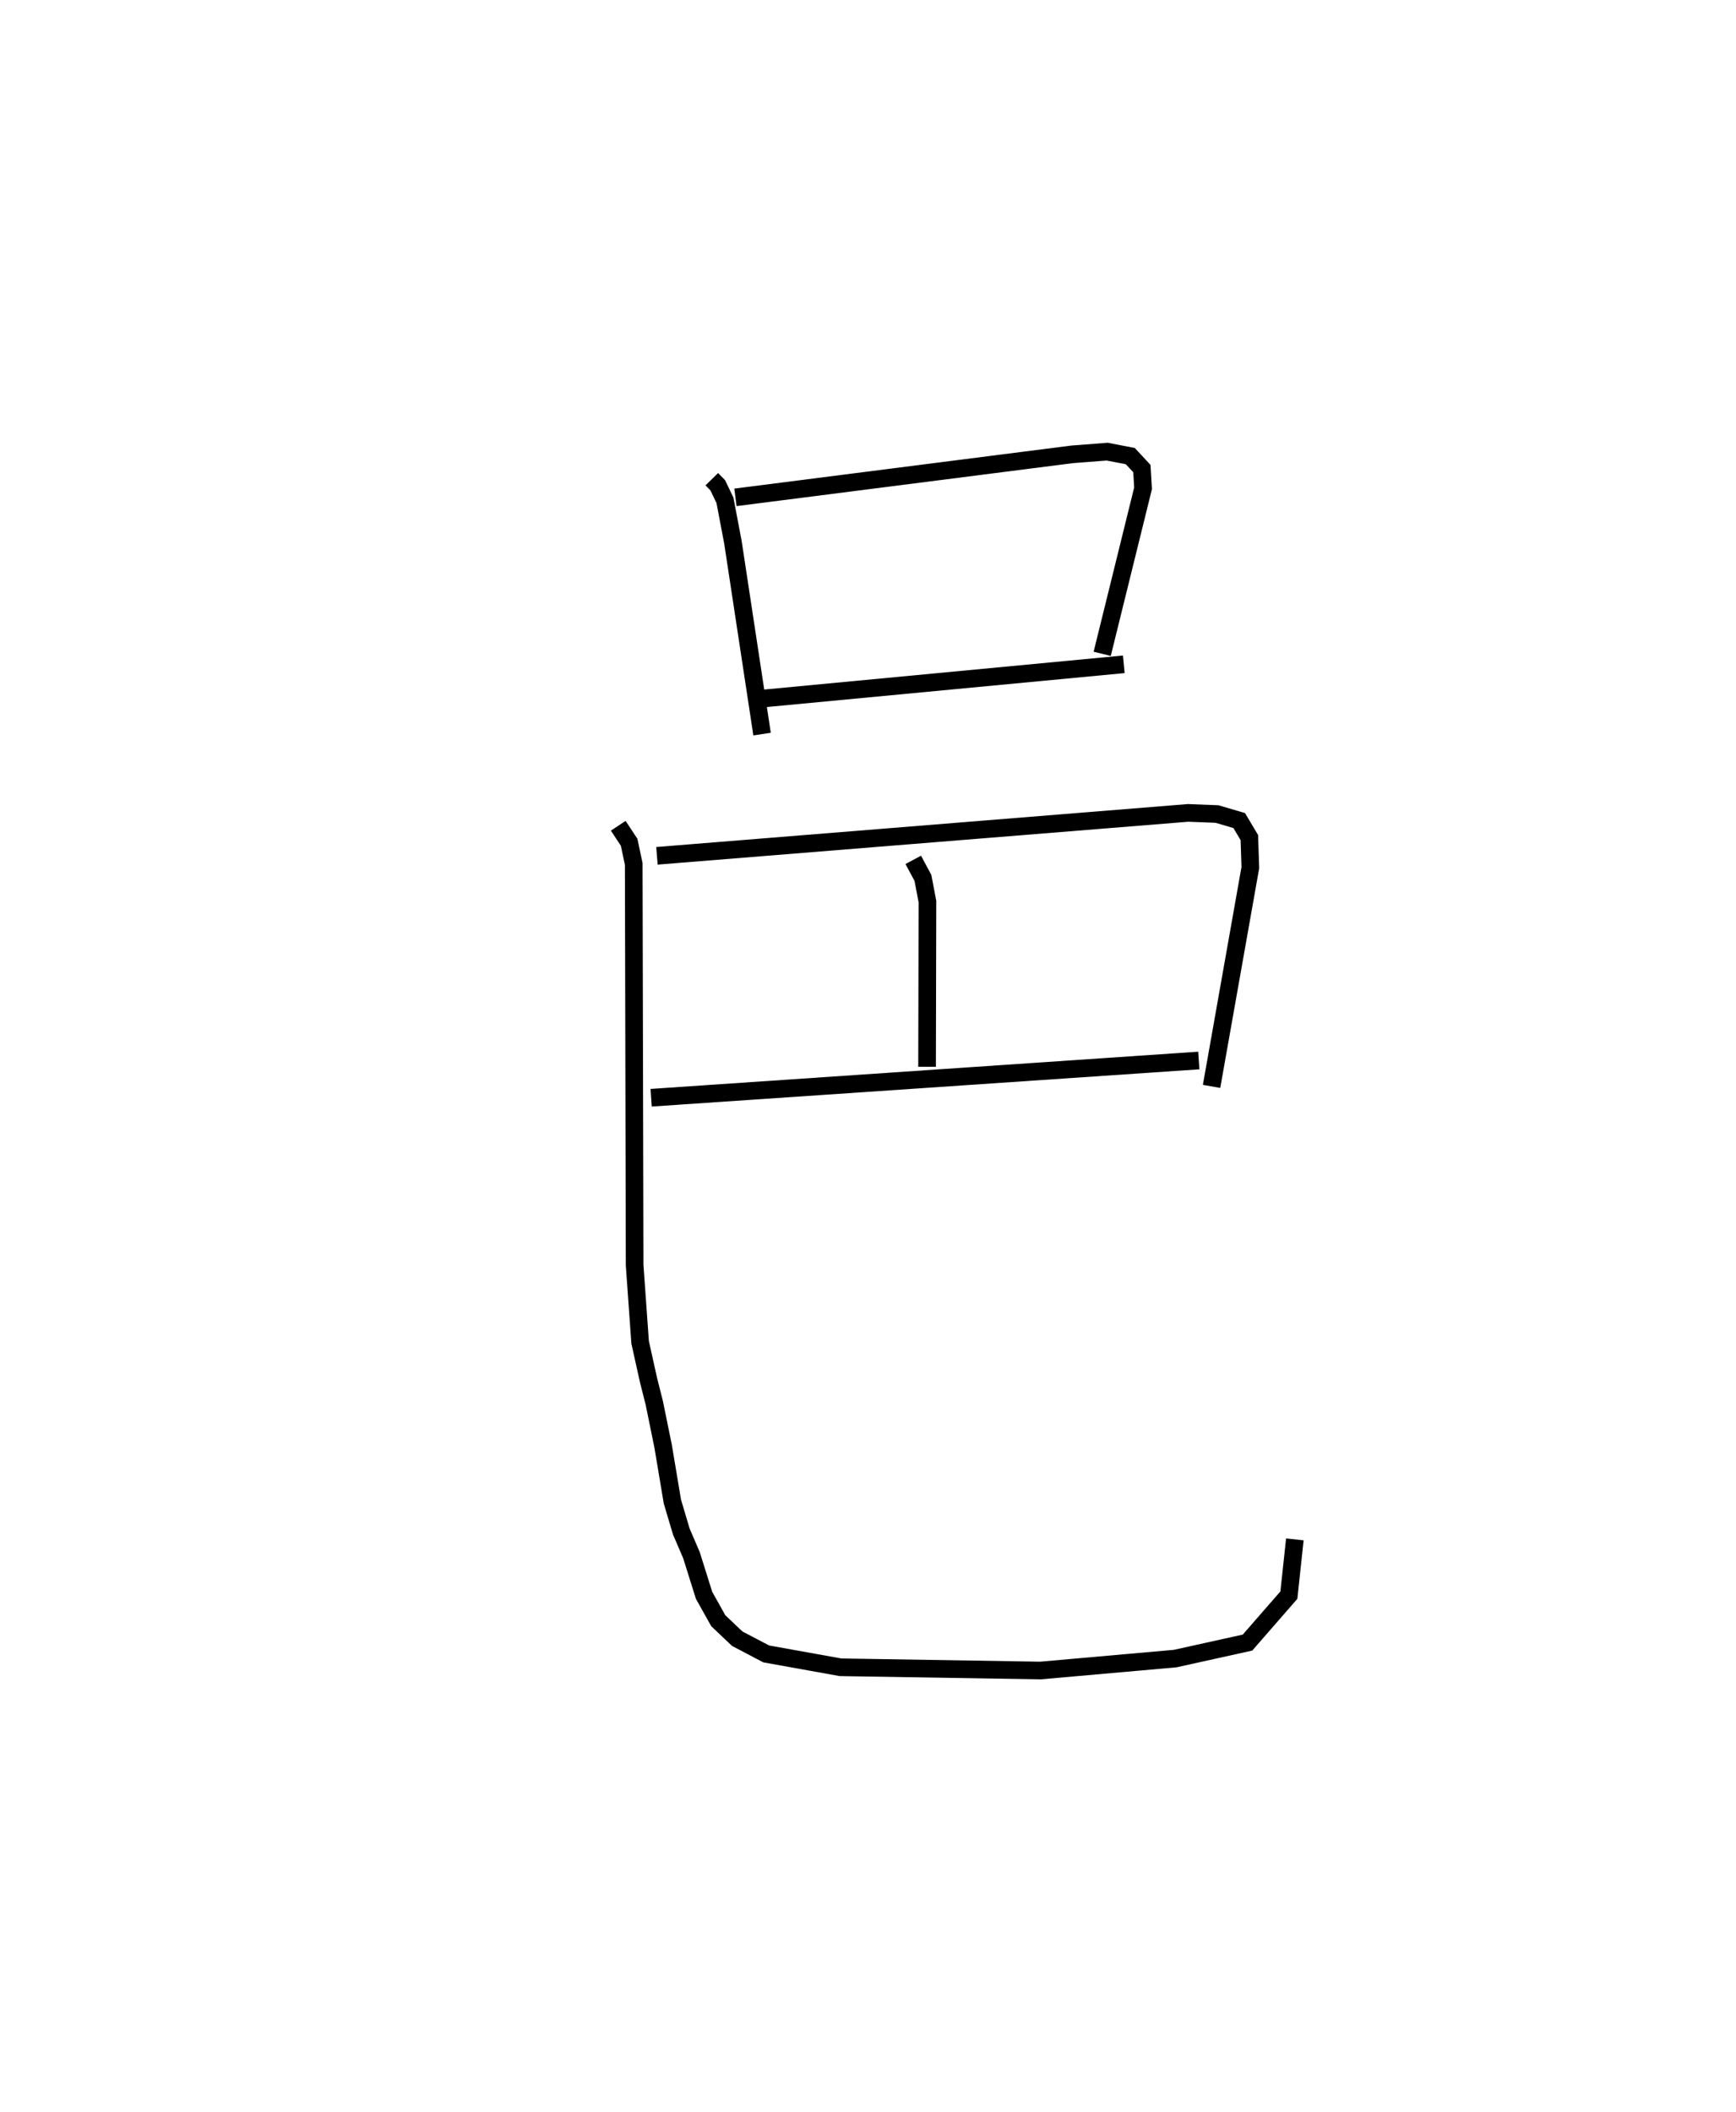 <?xml version="1.0" encoding="utf-8" ?>
<svg baseProfile="full" height="119.656" version="1.1" width="98.383" xmlns="http://www.w3.org/2000/svg" xmlns:ev="http://www.w3.org/2001/xml-events" xmlns:xlink="http://www.w3.org/1999/xlink"><defs /><rect fill="white" height="119.656" width="98.383" x="0" y="0" /><path d="M25,25 m0.0,0.0 m15.339,2.153 l0.337,0.344 0.409,0.854 l0.451,2.372 1.652,10.874 m-1.509,-13.415 l19.083,-2.437 1.984,-0.153 l1.309,0.252 0.658,0.707 l0.066,1.119 -2.315,9.378 m-19.146,2.526 l20.37,-1.932 m-26.458,10.852 l30.1,-2.432 1.642,0.064 l1.256,0.37 0.575,0.965 l0.056,1.702 -2.197,12.396 m-16.906,-12.836 l0.548,1.022 0.256,1.344 l-0.021,9.359 m-15.637,1.754 l31.037,-2.11 m-32.902,-13.301 l0.617,0.935 0.261,1.232 l0.051,22.733 0.311,4.368 l0.476,2.143 0.326,1.29 l0.503,2.466 0.524,3.128 l0.504,1.695 0.574,1.334 l0.716,2.28 0.805,1.44 l1.077,1.021 1.641,0.861 l4.21,0.757 11.33,0.184 l7.635,-0.676 4.101,-0.907 l2.344,-2.689 0.339,-3.159 " fill="none" stroke="black" stroke-width="1" /></svg>